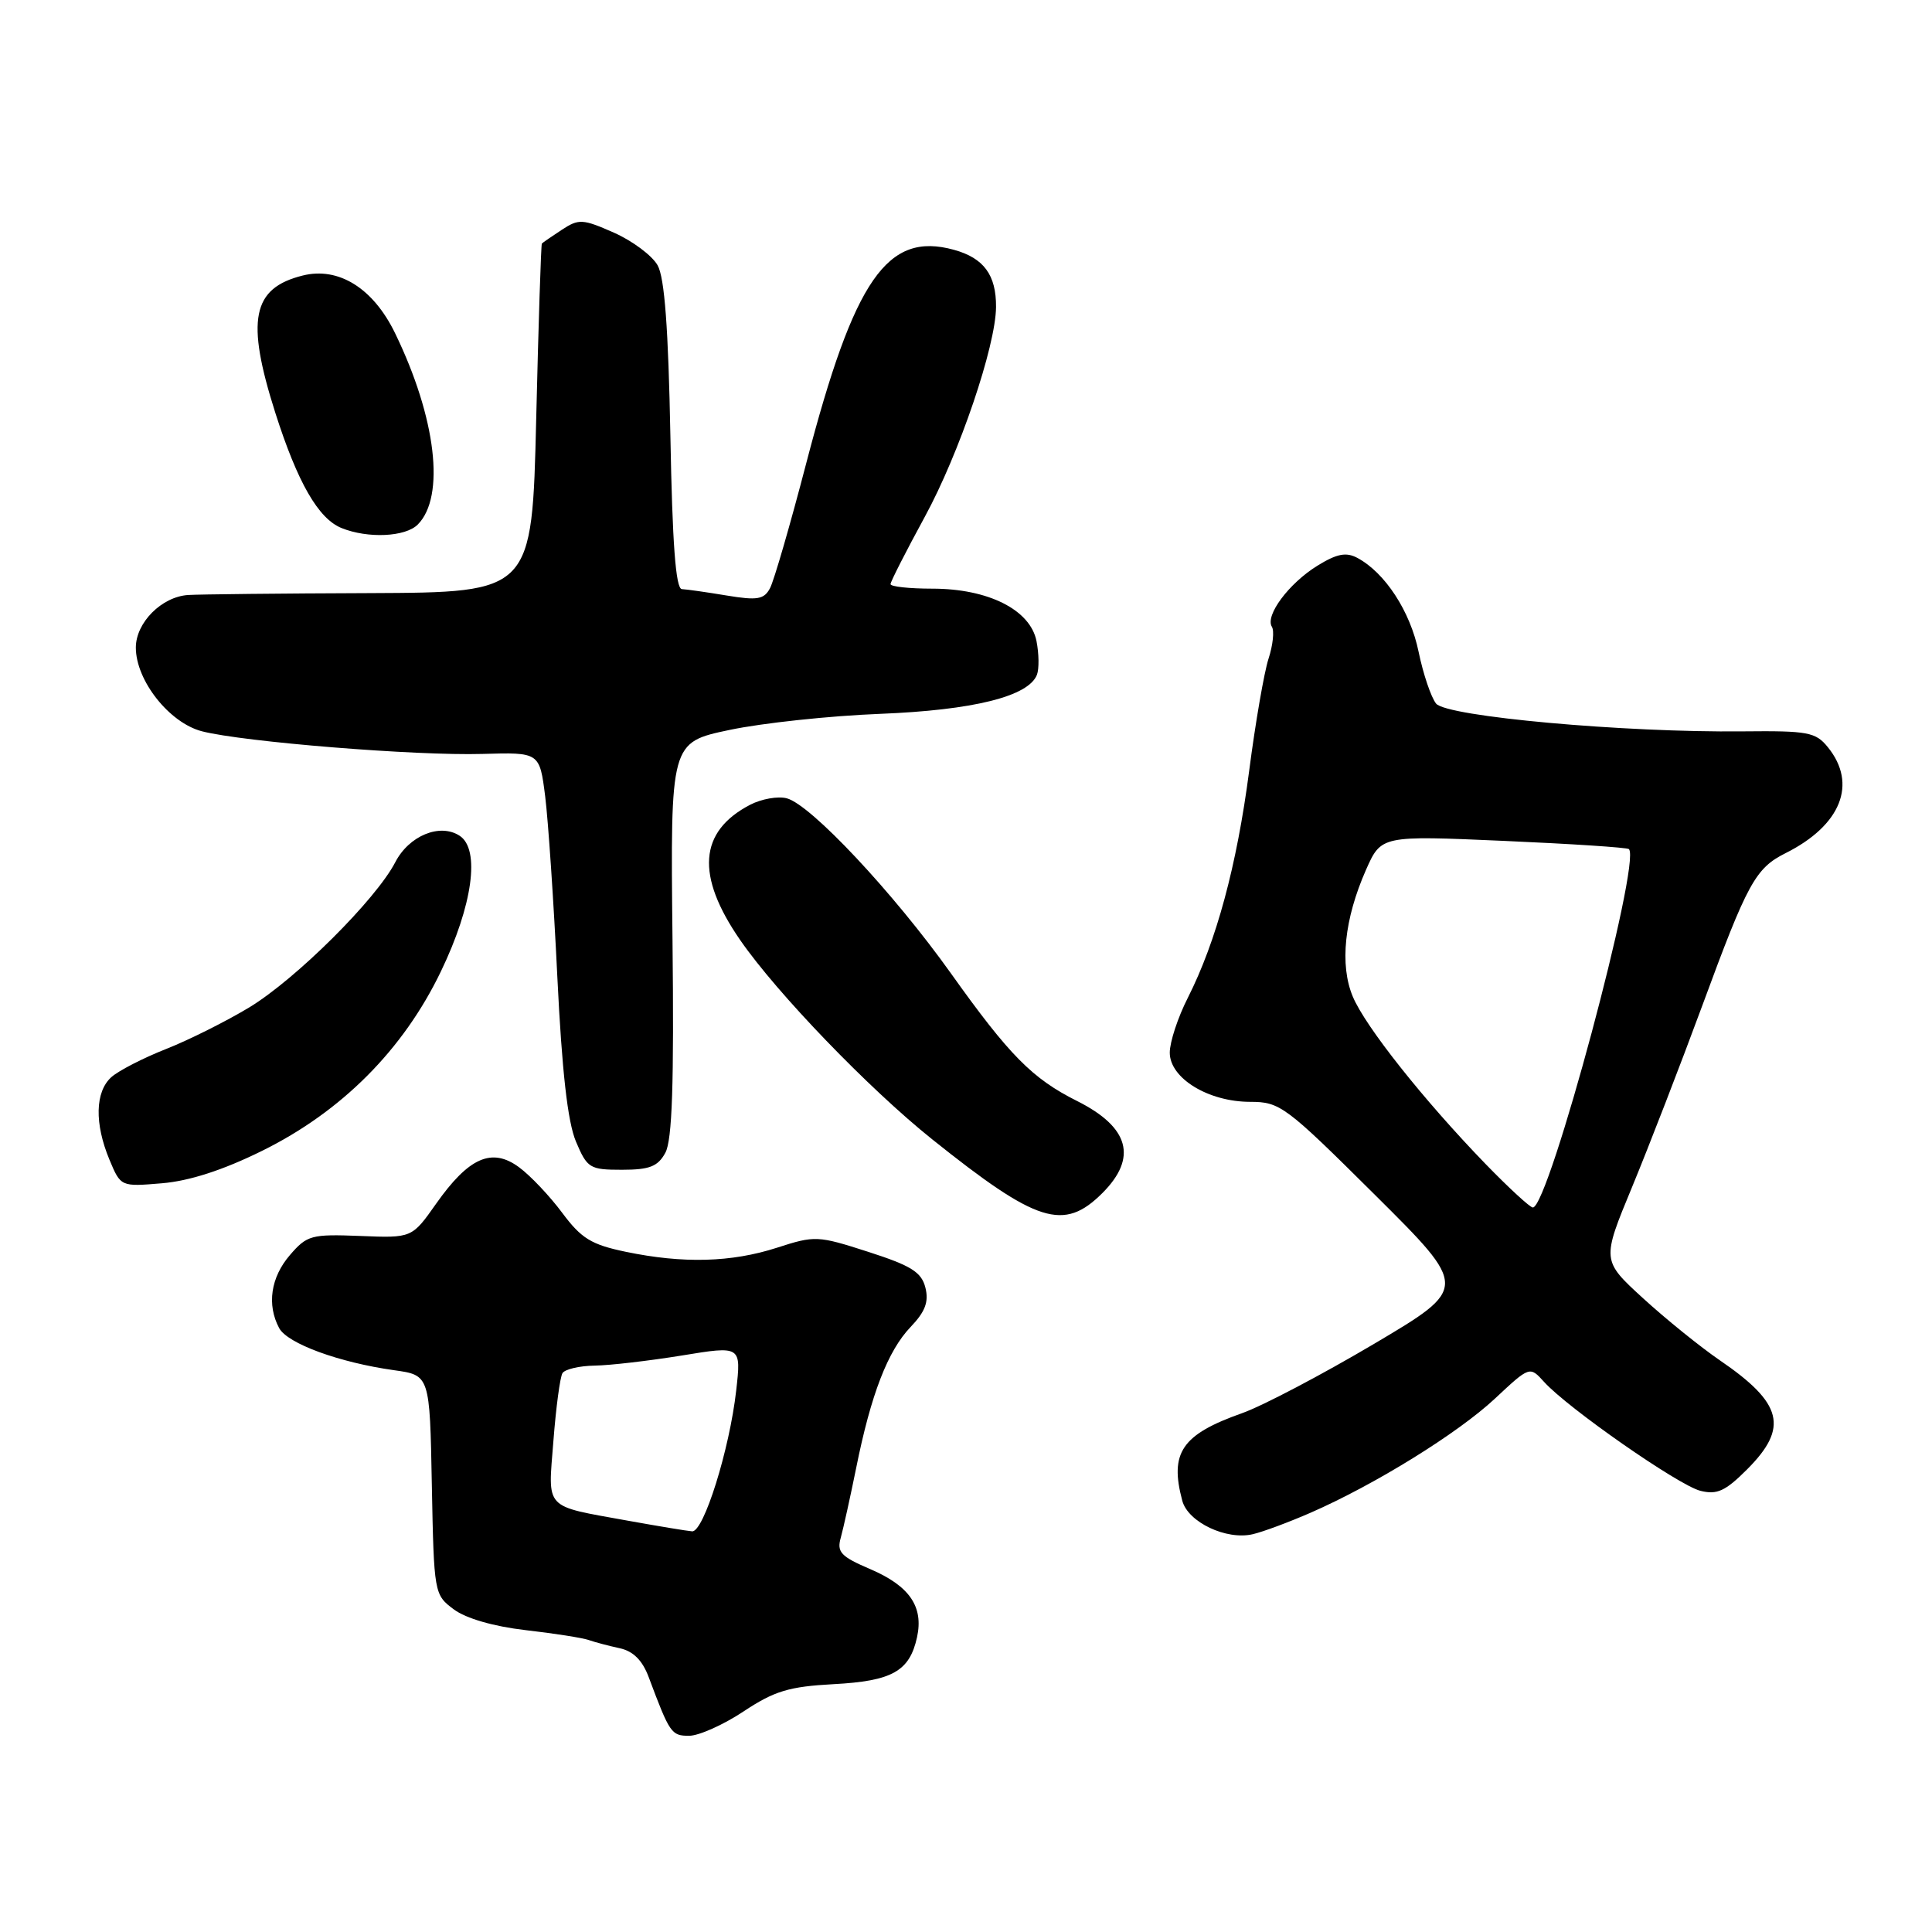 <?xml version="1.0" encoding="UTF-8" standalone="no"?>
<!DOCTYPE svg PUBLIC "-//W3C//DTD SVG 1.1//EN" "http://www.w3.org/Graphics/SVG/1.1/DTD/svg11.dtd" >
<svg xmlns="http://www.w3.org/2000/svg" xmlns:xlink="http://www.w3.org/1999/xlink" version="1.1" viewBox="0 0 256 256">
 <g >
 <path fill="currentColor"
d=" M 98.53 226.77 C 102.62 224.06 104.55 223.48 110.45 223.16 C 118.22 222.75 120.52 221.45 121.51 216.95 C 122.40 212.89 120.52 210.15 115.32 207.92 C 111.41 206.25 110.86 205.66 111.41 203.74 C 111.75 202.51 112.67 198.35 113.45 194.50 C 115.41 184.75 117.64 178.99 120.66 175.83 C 122.60 173.80 123.09 172.50 122.62 170.62 C 122.10 168.56 120.74 167.71 115.06 165.88 C 108.36 163.72 107.98 163.70 102.95 165.33 C 96.91 167.28 90.51 167.45 82.92 165.87 C 78.35 164.92 77.03 164.11 74.50 160.71 C 72.85 158.49 70.28 155.77 68.78 154.67 C 65.18 152.01 62.12 153.35 57.78 159.51 C 54.58 164.05 54.58 164.05 47.70 163.77 C 41.25 163.52 40.68 163.67 38.41 166.31 C 35.87 169.26 35.34 172.89 36.99 175.98 C 38.09 178.03 44.94 180.54 52.22 181.56 C 56.95 182.22 56.95 182.22 57.22 196.75 C 57.50 211.14 57.53 211.31 60.13 213.25 C 61.74 214.45 65.39 215.51 69.63 216.00 C 73.41 216.43 77.17 217.02 78.00 217.31 C 78.83 217.60 80.68 218.09 82.12 218.40 C 83.91 218.79 85.13 220.01 85.96 222.24 C 88.75 229.69 88.96 230.00 91.31 230.00 C 92.60 230.00 95.85 228.55 98.53 226.77 Z  M 173.67 200.44 C 182.20 196.71 193.18 189.91 198.09 185.32 C 202.70 181.01 202.70 181.01 204.60 183.11 C 207.73 186.58 222.43 196.82 225.31 197.54 C 227.51 198.09 228.61 197.59 231.49 194.71 C 237.04 189.16 236.23 185.94 227.86 180.23 C 225.31 178.48 220.75 174.80 217.73 172.04 C 212.23 167.01 212.23 167.01 216.27 157.26 C 218.49 151.89 222.68 141.06 225.58 133.20 C 231.56 116.95 232.60 115.05 236.61 113.04 C 243.95 109.36 246.14 103.87 242.21 99.02 C 240.59 97.01 239.58 96.82 230.96 96.91 C 215.19 97.08 191.69 94.95 190.29 93.23 C 189.63 92.41 188.58 89.32 187.97 86.36 C 186.86 80.99 183.52 75.88 179.85 73.92 C 178.37 73.13 177.14 73.37 174.56 74.96 C 170.78 77.30 167.61 81.55 168.53 83.05 C 168.87 83.59 168.67 85.49 168.09 87.27 C 167.51 89.05 166.35 95.74 165.52 102.15 C 163.88 114.72 161.17 124.74 157.39 132.22 C 156.07 134.81 155.00 138.08 155.00 139.48 C 155.00 142.87 160.10 145.99 165.64 146.00 C 169.61 146.00 170.33 146.54 182.19 158.33 C 194.59 170.65 194.59 170.65 182.05 178.08 C 175.15 182.16 167.30 186.29 164.59 187.25 C 156.59 190.08 154.95 192.48 156.66 198.86 C 157.42 201.70 162.50 204.11 166.00 203.29 C 167.38 202.97 170.83 201.68 173.67 200.44 Z  M 146.08 158.08 C 150.75 153.40 149.64 149.36 142.72 145.89 C 136.79 142.92 133.76 139.86 126.02 129.00 C 118.38 118.28 107.43 106.61 104.25 105.78 C 103.08 105.47 100.90 105.86 99.41 106.63 C 92.59 110.17 92.16 116.01 98.09 124.58 C 102.96 131.62 115.13 144.25 123.50 150.95 C 137.43 162.09 140.95 163.20 146.08 158.08 Z  M 34.71 152.50 C 45.26 147.30 53.44 139.09 58.43 128.70 C 62.64 119.96 63.66 112.53 60.90 110.74 C 58.29 109.04 54.19 110.73 52.37 114.26 C 49.81 119.19 39.23 129.72 33.04 133.48 C 29.99 135.32 25.02 137.81 22.00 139.00 C 18.98 140.19 15.71 141.87 14.75 142.73 C 12.60 144.67 12.51 148.88 14.50 153.66 C 16.00 157.25 16.00 157.25 21.46 156.79 C 25.08 156.49 29.55 155.05 34.71 152.50 Z  M 88.16 152.75 C 89.07 151.09 89.32 143.65 89.11 124.43 C 88.83 98.37 88.83 98.37 96.67 96.72 C 100.97 95.81 109.94 94.85 116.59 94.59 C 128.97 94.10 136.29 92.28 137.40 89.41 C 137.70 88.62 137.67 86.61 137.34 84.94 C 136.51 80.80 130.95 78.00 123.54 78.00 C 120.49 78.00 118.00 77.73 118.00 77.40 C 118.00 77.08 120.04 73.07 122.53 68.50 C 127.11 60.10 131.94 45.87 131.98 40.68 C 132.01 36.44 130.36 34.19 126.40 33.10 C 117.56 30.66 113.21 36.94 106.85 61.31 C 104.72 69.49 102.55 76.97 102.03 77.94 C 101.24 79.43 100.35 79.58 96.30 78.91 C 93.66 78.47 90.98 78.09 90.35 78.06 C 89.54 78.02 89.09 72.05 88.83 57.75 C 88.56 43.53 88.06 36.80 87.14 35.16 C 86.42 33.87 83.81 31.92 81.35 30.83 C 77.20 29.00 76.70 28.97 74.44 30.45 C 73.10 31.33 71.91 32.15 71.80 32.27 C 71.69 32.40 71.35 42.85 71.05 55.50 C 70.50 78.50 70.50 78.50 49.00 78.59 C 37.17 78.63 26.35 78.75 24.94 78.84 C 21.43 79.06 18.00 82.50 18.00 85.81 C 18.00 90.17 22.43 95.78 26.76 96.90 C 32.22 98.31 55.12 100.16 63.92 99.90 C 71.50 99.68 71.50 99.68 72.24 105.53 C 72.64 108.75 73.37 119.51 73.85 129.44 C 74.46 141.97 75.22 148.65 76.31 151.25 C 77.81 154.80 78.14 155.00 82.41 155.00 C 86.07 155.00 87.17 154.57 88.16 152.75 Z  M 55.35 69.51 C 59.03 65.82 57.80 55.37 52.35 44.15 C 49.46 38.19 44.86 35.32 40.11 36.51 C 33.40 38.18 32.56 42.38 36.48 54.70 C 39.43 63.94 42.18 68.73 45.26 69.97 C 48.75 71.38 53.71 71.15 55.35 69.51 Z  M 83.20 201.50 C 71.96 199.46 72.61 200.16 73.33 190.92 C 73.67 186.51 74.21 182.47 74.53 181.95 C 74.85 181.43 76.78 180.98 78.81 180.95 C 80.84 180.92 86.04 180.31 90.36 179.61 C 98.22 178.32 98.22 178.32 97.55 184.25 C 96.67 192.06 93.24 203.02 91.71 202.91 C 91.04 202.86 87.21 202.22 83.20 201.50 Z  M 196.86 154.25 C 188.64 145.76 180.91 136.02 179.25 132.05 C 177.49 127.84 178.13 121.77 181.00 115.26 C 183.02 110.71 183.02 110.71 199.24 111.42 C 208.16 111.81 215.63 112.30 215.84 112.51 C 217.51 114.17 205.22 160.00 203.11 160.00 C 202.74 160.00 199.93 157.41 196.86 154.25 Z "/>
</g>
</svg>